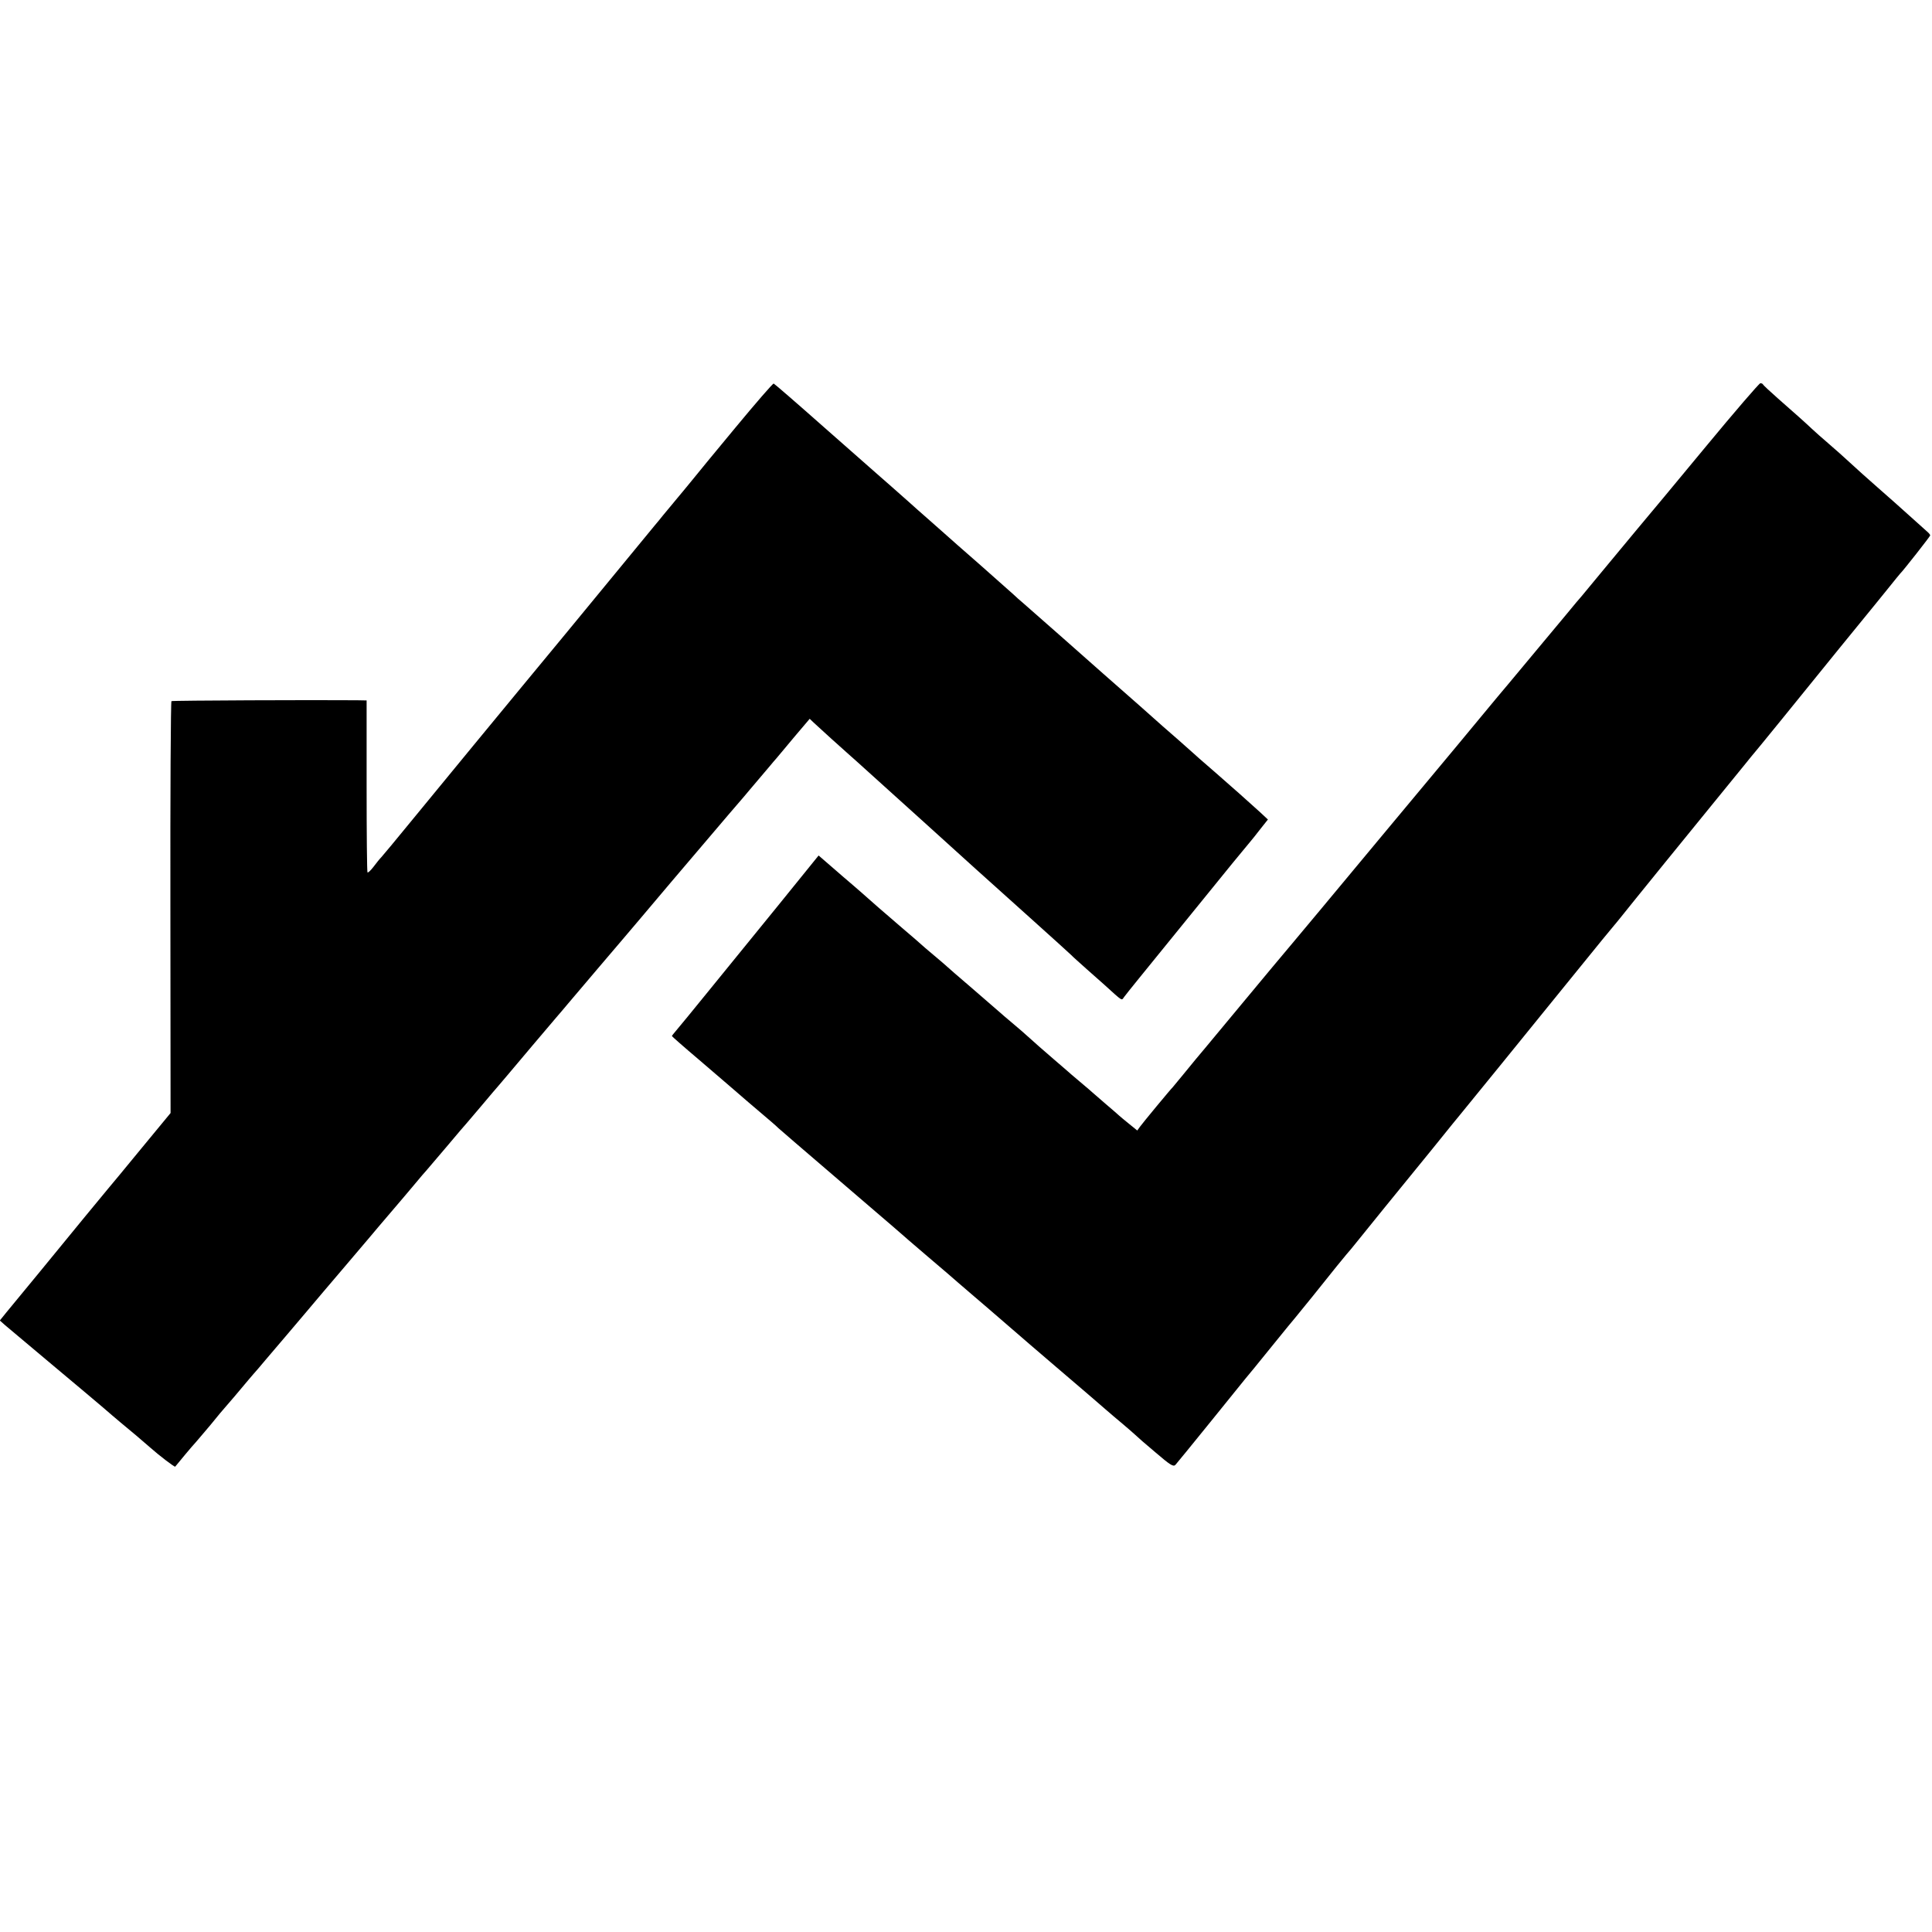 <?xml version="1.0" standalone="no"?>
<!DOCTYPE svg PUBLIC "-//W3C//DTD SVG 20010904//EN"
 "http://www.w3.org/TR/2001/REC-SVG-20010904/DTD/svg10.dtd">
<svg version="1.0" xmlns="http://www.w3.org/2000/svg"
 width="1084pt" height="1084pt" viewBox="0 0 1084 1084"
 preserveAspectRatio="xMidYMid meet">
<g transform="translate(0,1084) scale(0.1,-0.1)"
fill="#000000" stroke="none">
<path d="M4124 8438 c-115 -139 -216 -261 -224 -272 -8 -10 -31 -38 -50 -61
-31 -37 -84 -101 -132 -159 -9 -12 -30 -37 -46 -56 -16 -19 -85 -103 -153
-186 -146 -178 -576 -700 -601 -729 -33 -40 -466 -565 -613 -745 -82 -101
-157 -190 -165 -199 -9 -9 -29 -34 -44 -54 -16 -21 -31 -35 -34 -32 -3 3 -5
221 -5 485 l0 480 -56 1 c-220 2 -1033 -1 -1039 -5 -4 -2 -7 -523 -6 -1158 l1
-1153 -165 -200 c-90 -110 -174 -211 -186 -225 -12 -14 -69 -83 -128 -155 -58
-71 -173 -211 -254 -310 -82 -99 -166 -201 -187 -227 l-38 -47 28 -25 c15 -13
134 -113 263 -221 129 -108 260 -218 289 -243 30 -26 73 -63 96 -82 23 -19 63
-53 90 -75 26 -22 62 -53 79 -68 47 -42 136 -110 139 -106 11 14 104 126 113
134 5 6 44 51 85 100 40 50 76 92 79 95 5 5 99 115 135 159 11 13 25 29 30 35
6 6 35 40 65 76 30 35 82 96 115 135 33 39 81 95 106 125 43 51 162 192 212
250 44 52 133 156 152 179 20 24 57 68 146 172 26 30 73 86 105 124 32 39 61
72 64 75 3 3 55 64 115 135 60 72 112 132 115 135 3 3 41 48 85 100 44 52 84
100 90 106 5 6 28 33 51 60 60 71 229 272 274 324 22 25 52 61 68 80 57 67
284 335 306 360 12 14 136 160 275 325 140 165 284 334 319 375 35 41 74 86
86 100 11 14 46 54 76 90 30 35 63 74 72 85 9 11 25 30 35 41 10 12 56 67 102
122 l84 99 22 -21 c22 -21 171 -156 209 -189 12 -10 37 -33 56 -50 138 -125
278 -251 350 -316 90 -81 152 -137 295 -267 50 -45 187 -168 305 -274 118
-106 222 -200 231 -209 8 -9 49 -45 89 -81 41 -36 84 -74 96 -85 106 -96 96
-90 111 -69 7 10 45 57 83 104 131 161 451 555 523 644 40 48 82 100 95 115
12 14 41 50 64 80 l42 53 -44 41 c-94 85 -129 116 -250 222 -69 59 -127 111
-130 114 -3 3 -39 35 -80 71 -41 36 -80 70 -86 75 -60 54 -180 160 -334 295
-102 90 -203 179 -225 199 -44 39 -170 150 -224 197 -19 16 -44 38 -55 49 -12
11 -96 85 -186 165 -91 79 -181 159 -200 176 -19 17 -62 55 -95 84 -33 29 -81
71 -106 94 -44 39 -140 124 -185 163 -12 10 -143 126 -293 258 -149 132 -275
241 -280 243 -5 1 -102 -111 -217 -250z"/>
<path d="M9570 8333 c-162 -196 -335 -404 -385 -463 -49 -59 -137 -165 -195
-235 -58 -70 -110 -133 -115 -139 -6 -6 -48 -56 -93 -111 -46 -55 -100 -120
-121 -145 -21 -25 -66 -79 -100 -120 -34 -41 -79 -95 -100 -120 -21 -25 -87
-103 -146 -175 -59 -71 -124 -150 -145 -175 -21 -25 -223 -268 -450 -540 -226
-272 -440 -529 -475 -570 -35 -41 -155 -185 -267 -320 -112 -135 -209 -252
-216 -260 -30 -35 -67 -80 -120 -145 -31 -38 -59 -72 -62 -75 -11 -10 -169
-201 -184 -222 l-15 -21 -48 39 c-26 21 -50 41 -53 44 -3 3 -36 32 -75 65 -38
33 -72 62 -75 65 -3 3 -34 30 -70 60 -36 30 -67 57 -70 60 -3 3 -39 34 -80 69
-76 66 -95 82 -140 123 -14 13 -54 48 -90 78 -36 30 -67 57 -70 60 -3 3 -70
61 -150 130 -80 68 -147 127 -150 130 -3 3 -34 30 -70 60 -36 30 -67 57 -70
60 -3 3 -52 46 -110 95 -116 100 -166 143 -190 165 -9 8 -45 40 -80 70 -36 31
-95 81 -131 113 l-66 57 -225 -278 c-124 -152 -299 -367 -388 -477 -89 -110
-173 -212 -186 -227 -13 -15 -24 -29 -24 -31 0 -2 68 -62 152 -133 83 -71 156
-134 162 -139 13 -12 210 -181 245 -210 13 -11 31 -27 40 -36 9 -8 129 -112
266 -229 138 -118 261 -224 275 -236 14 -12 61 -52 105 -90 44 -38 82 -71 85
-74 3 -3 50 -43 105 -90 100 -85 148 -126 169 -145 12 -10 131 -113 176 -151
48 -42 205 -177 235 -203 17 -14 80 -68 140 -120 161 -137 223 -191 275 -236
25 -22 70 -60 100 -85 29 -25 61 -52 69 -60 9 -9 60 -54 114 -99 83 -71 100
-82 112 -70 7 8 95 115 195 239 100 124 189 234 198 245 10 11 76 92 147 180
71 88 132 162 135 165 5 5 173 213 229 284 14 17 39 47 55 67 17 20 38 44 46
55 8 10 85 105 169 209 214 262 363 446 381 469 8 10 27 33 41 50 14 17 119
146 233 286 114 140 212 262 219 270 7 8 100 123 207 255 107 132 199 245 205
251 5 6 22 26 37 45 27 35 476 588 506 624 18 22 177 217 202 248 8 11 20 24
25 31 6 6 85 103 177 216 185 229 490 604 516 635 9 11 44 54 77 95 33 41 62
77 65 80 18 17 170 211 170 216 0 4 -8 14 -19 23 -10 9 -54 48 -97 87 -43 39
-124 111 -179 159 -55 48 -125 111 -155 139 -30 28 -84 76 -119 106 -35 30
-78 68 -96 85 -38 36 -83 76 -190 170 -44 39 -81 73 -83 78 -2 4 -9 7 -15 7
-7 -1 -145 -161 -307 -357z"/>
</g>
</svg>
